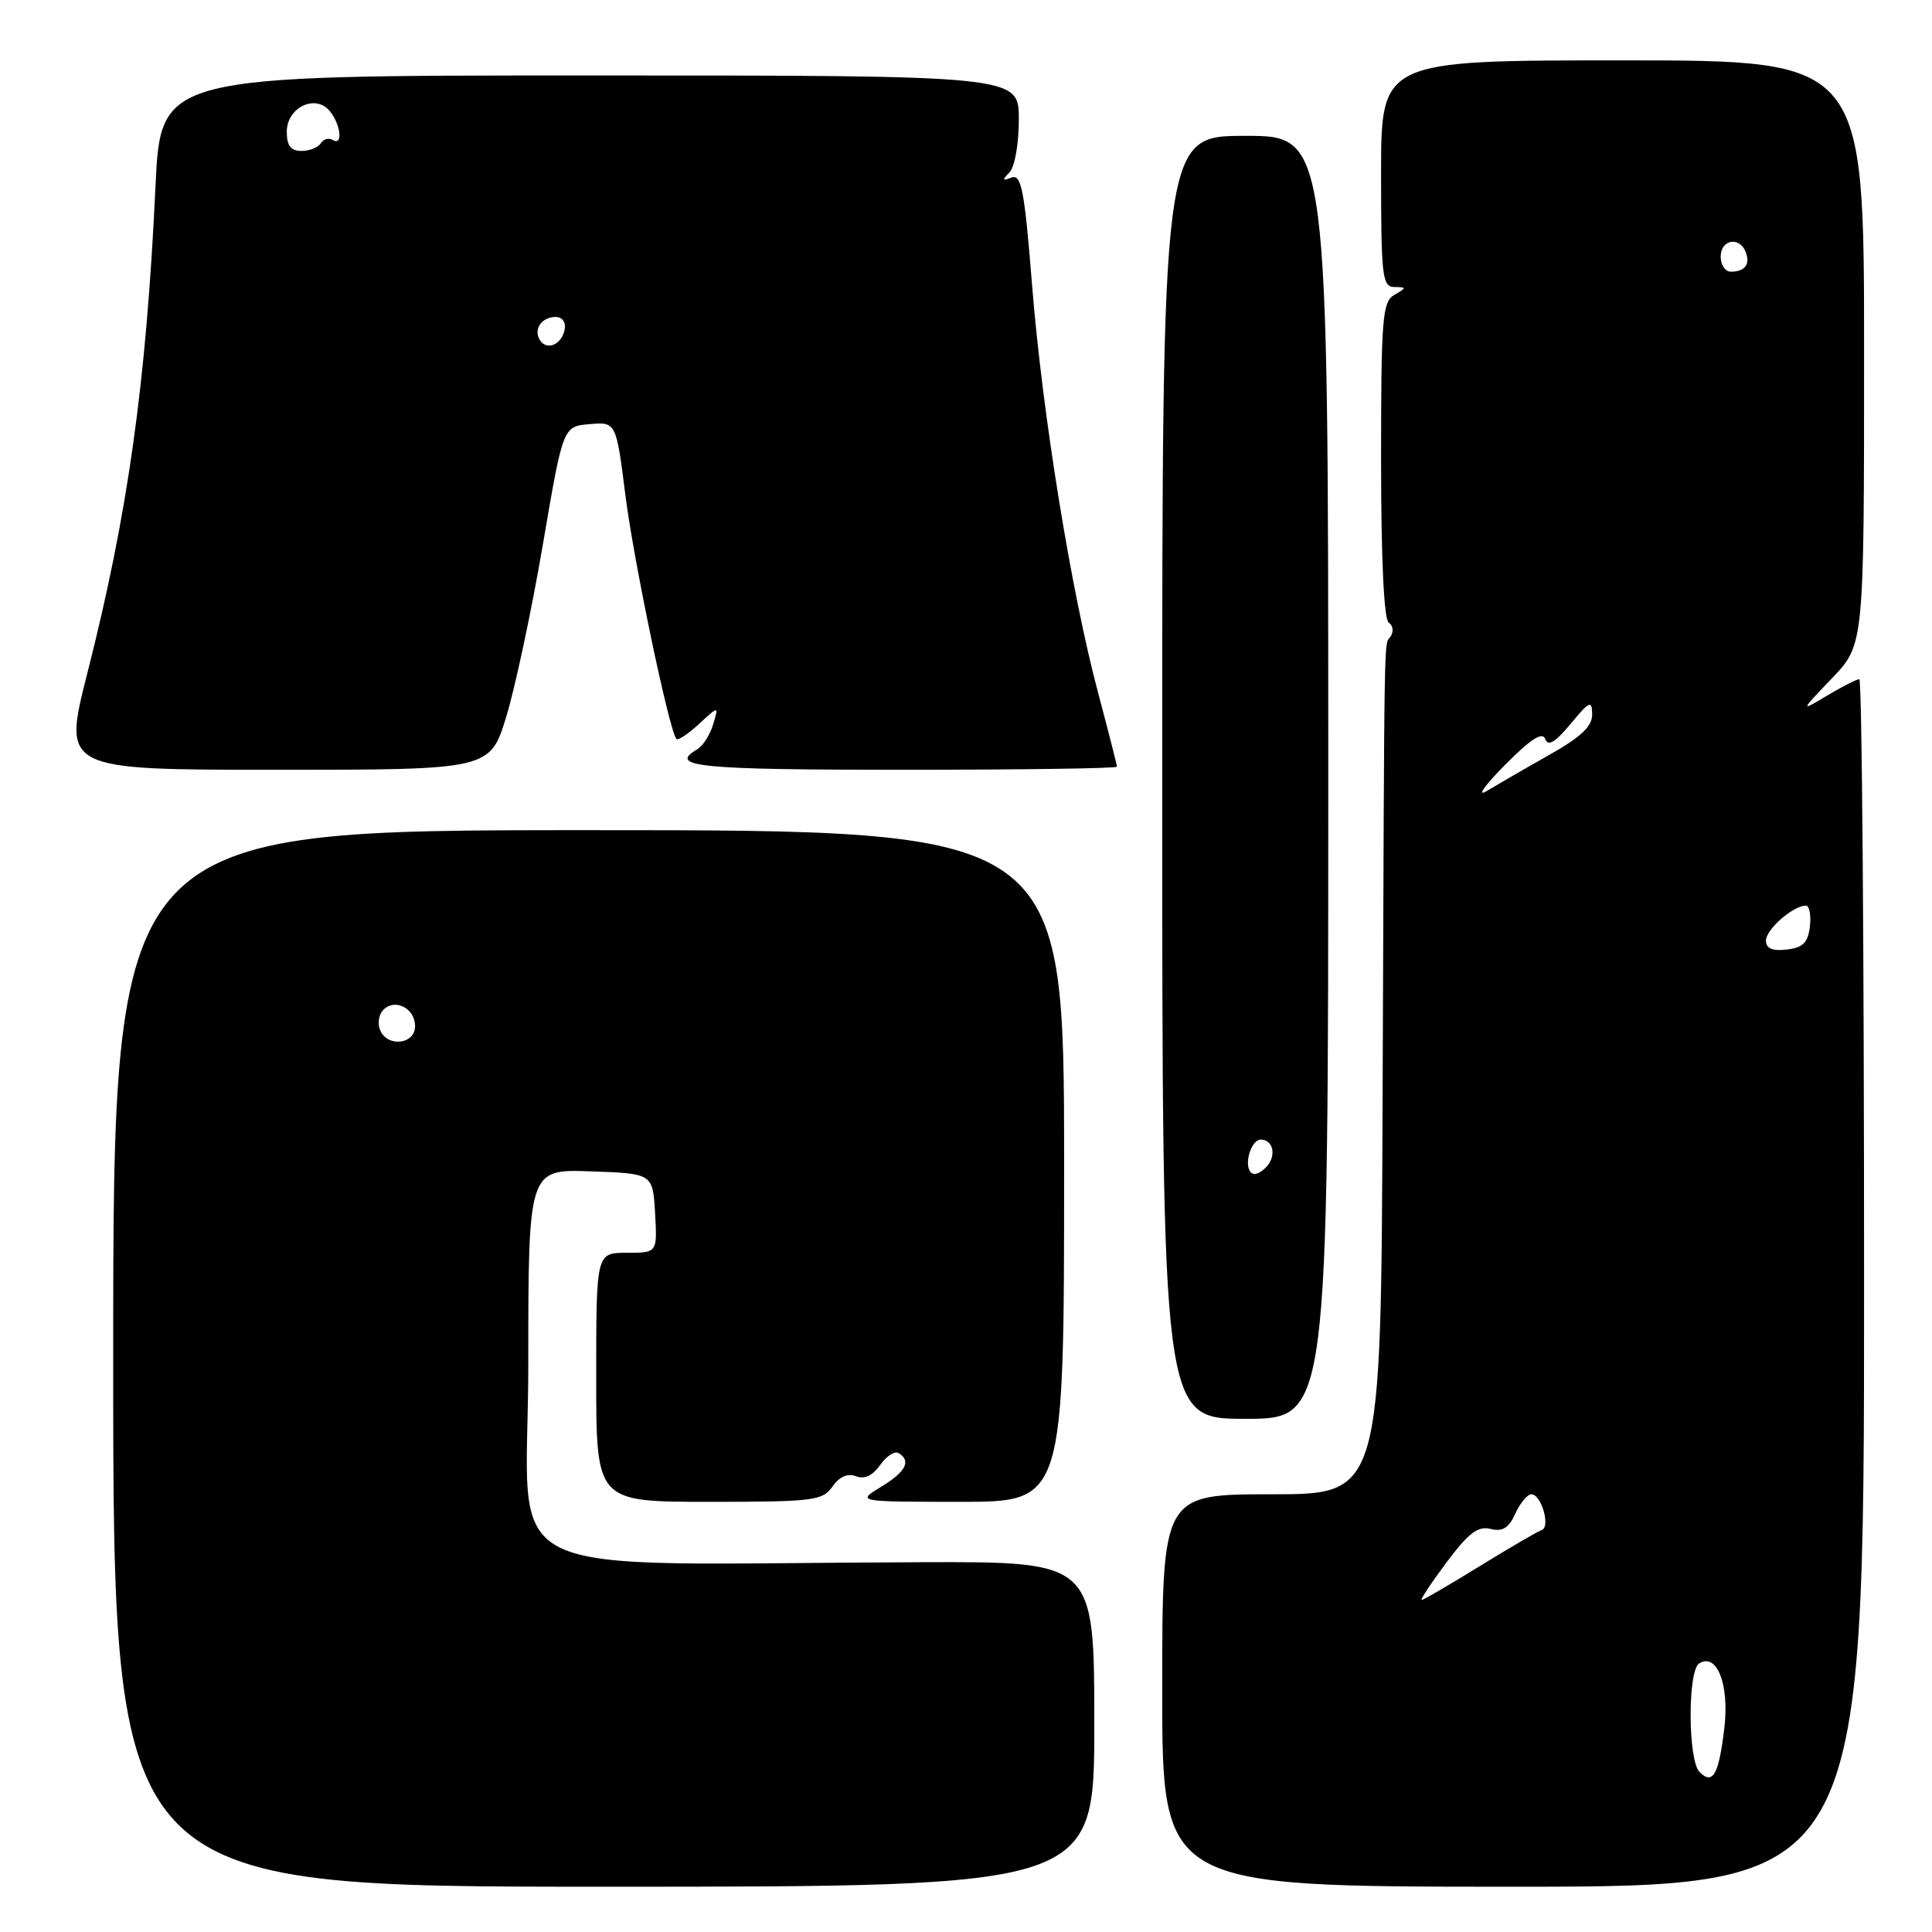 <?xml version="1.0" encoding="UTF-8" standalone="no"?>
<!DOCTYPE svg PUBLIC "-//W3C//DTD SVG 1.1//EN" "http://www.w3.org/Graphics/SVG/1.1/DTD/svg11.dtd" >
<svg xmlns="http://www.w3.org/2000/svg" xmlns:xlink="http://www.w3.org/1999/xlink" version="1.1" viewBox="0 0 256 256">
 <g >
 <path fill="currentColor"
d=" M 145.00 228.47 C 145.00 206.93 145.00 206.93 122.25 207.00 C 63.70 207.18 70.00 210.32 70.00 180.96 C 70.00 154.92 70.00 154.92 78.25 155.21 C 86.50 155.50 86.50 155.50 86.80 160.75 C 87.10 166.00 87.10 166.00 83.05 166.00 C 79.00 166.00 79.00 166.00 79.00 182.50 C 79.00 199.00 79.00 199.00 93.94 199.00 C 107.81 199.00 108.99 198.85 110.30 196.98 C 111.22 195.67 112.32 195.18 113.42 195.61 C 114.55 196.04 115.64 195.53 116.63 194.11 C 117.46 192.93 118.56 192.23 119.07 192.54 C 120.77 193.59 120.04 195.01 116.75 197.01 C 113.50 198.99 113.50 198.99 127.25 199.00 C 141.00 199.00 141.00 199.00 141.00 154.50 C 141.00 110.00 141.00 110.00 78.00 110.00 C 15.00 110.00 15.00 110.00 15.00 180.00 C 15.00 250.00 15.00 250.00 80.00 250.00 C 145.00 250.00 145.00 250.00 145.00 228.47 Z  M 247.00 170.00 C 247.00 126.00 246.72 90.00 246.37 90.00 C 246.02 90.00 244.11 90.97 242.12 92.16 C 238.50 94.32 238.50 94.32 242.75 89.87 C 247.00 85.42 247.00 85.42 247.00 46.71 C 247.00 8.00 247.00 8.00 215.00 8.00 C 183.00 8.00 183.00 8.00 183.00 23.00 C 183.00 36.61 183.16 38.00 184.75 38.03 C 186.42 38.06 186.42 38.11 184.75 39.08 C 183.17 40.00 183.00 42.15 183.00 60.99 C 183.00 74.06 183.38 82.12 184.02 82.51 C 184.58 82.86 184.69 83.67 184.27 84.32 C 183.36 85.72 183.45 80.69 183.20 145.75 C 183.00 198.00 183.00 198.00 168.50 198.00 C 154.00 198.00 154.00 198.00 154.00 224.00 C 154.00 250.00 154.00 250.00 200.50 250.00 C 247.00 250.00 247.00 250.00 247.00 170.00 Z  M 176.00 103.00 C 176.00 18.00 176.00 18.00 165.00 18.00 C 154.00 18.00 154.00 18.00 154.00 103.00 C 154.00 188.00 154.00 188.00 165.00 188.00 C 176.00 188.00 176.00 188.00 176.00 103.00 Z  M 67.11 94.87 C 68.30 90.95 70.47 80.72 71.94 72.12 C 74.60 56.50 74.60 56.50 78.12 56.20 C 81.64 55.90 81.64 55.90 82.88 65.70 C 84.00 74.51 88.68 96.86 89.63 97.92 C 89.84 98.15 91.19 97.25 92.63 95.92 C 95.25 93.50 95.25 93.50 94.49 96.00 C 94.08 97.38 93.12 98.86 92.37 99.30 C 88.45 101.59 92.61 102.00 119.50 102.00 C 135.18 102.00 148.00 101.82 148.00 101.59 C 148.00 101.36 146.88 96.97 145.51 91.82 C 141.93 78.39 138.12 54.85 136.75 37.73 C 135.75 25.16 135.34 23.04 134.03 23.53 C 132.81 24.00 132.75 23.87 133.75 22.86 C 134.46 22.14 135.00 19.10 135.00 15.80 C 135.00 10.00 135.00 10.00 78.14 10.00 C 21.29 10.00 21.29 10.00 20.60 24.75 C 19.38 50.76 16.96 68.03 11.56 89.25 C 8.32 102.00 8.32 102.00 36.63 102.00 C 64.94 102.00 64.94 102.00 67.11 94.87 Z  M 50.34 136.43 C 50.01 135.57 50.21 134.39 50.80 133.80 C 52.36 132.24 55.00 133.61 55.00 135.97 C 55.00 138.43 51.25 138.81 50.34 136.43 Z  M 225.20 234.80 C 223.65 233.25 223.61 221.36 225.15 220.41 C 227.51 218.95 229.17 223.22 228.48 229.00 C 227.75 235.16 226.96 236.56 225.20 234.80 Z  M 191.67 207.03 C 194.59 203.12 195.84 202.17 197.50 202.59 C 199.09 202.99 199.92 202.48 200.79 200.56 C 201.43 199.15 202.39 198.00 202.91 198.00 C 204.24 198.00 205.49 202.34 204.28 202.74 C 203.74 202.92 200.04 205.08 196.06 207.53 C 192.07 209.99 188.62 212.00 188.39 212.00 C 188.15 212.00 189.63 209.76 191.67 207.03 Z  M 234.00 124.62 C 234.00 123.15 237.60 120.00 239.29 120.00 C 239.75 120.00 239.99 121.24 239.82 122.75 C 239.57 124.91 238.91 125.57 236.75 125.82 C 234.82 126.04 234.00 125.68 234.00 124.62 Z  M 199.36 101.42 C 202.81 97.93 204.38 96.91 204.75 97.92 C 205.13 98.94 206.07 98.37 208.11 95.92 C 210.63 92.88 210.95 92.74 210.97 94.65 C 210.99 96.25 209.50 97.65 205.25 100.05 C 202.09 101.83 198.38 103.98 197.00 104.81 C 195.62 105.65 196.69 104.12 199.36 101.42 Z  M 228.00 34.00 C 228.00 31.73 230.51 31.28 231.32 33.40 C 231.95 35.04 231.21 36.00 229.33 36.00 C 228.60 36.00 228.00 35.10 228.00 34.00 Z  M 165.62 155.19 C 164.86 153.97 165.88 151.00 167.05 151.00 C 168.76 151.00 169.18 153.25 167.74 154.69 C 166.81 155.62 166.00 155.81 165.62 155.19 Z  M 71.53 45.05 C 70.65 43.63 71.77 42.00 73.63 42.00 C 74.51 42.00 75.01 42.70 74.82 43.67 C 74.43 45.68 72.44 46.52 71.53 45.05 Z  M 38.00 17.47 C 38.00 14.19 41.88 12.38 43.75 14.78 C 45.20 16.64 45.44 19.39 44.07 18.54 C 43.56 18.23 42.86 18.42 42.51 18.98 C 42.16 19.54 41.01 20.00 39.94 20.00 C 38.53 20.00 38.00 19.31 38.00 17.47 Z "/>
</g>
</svg>